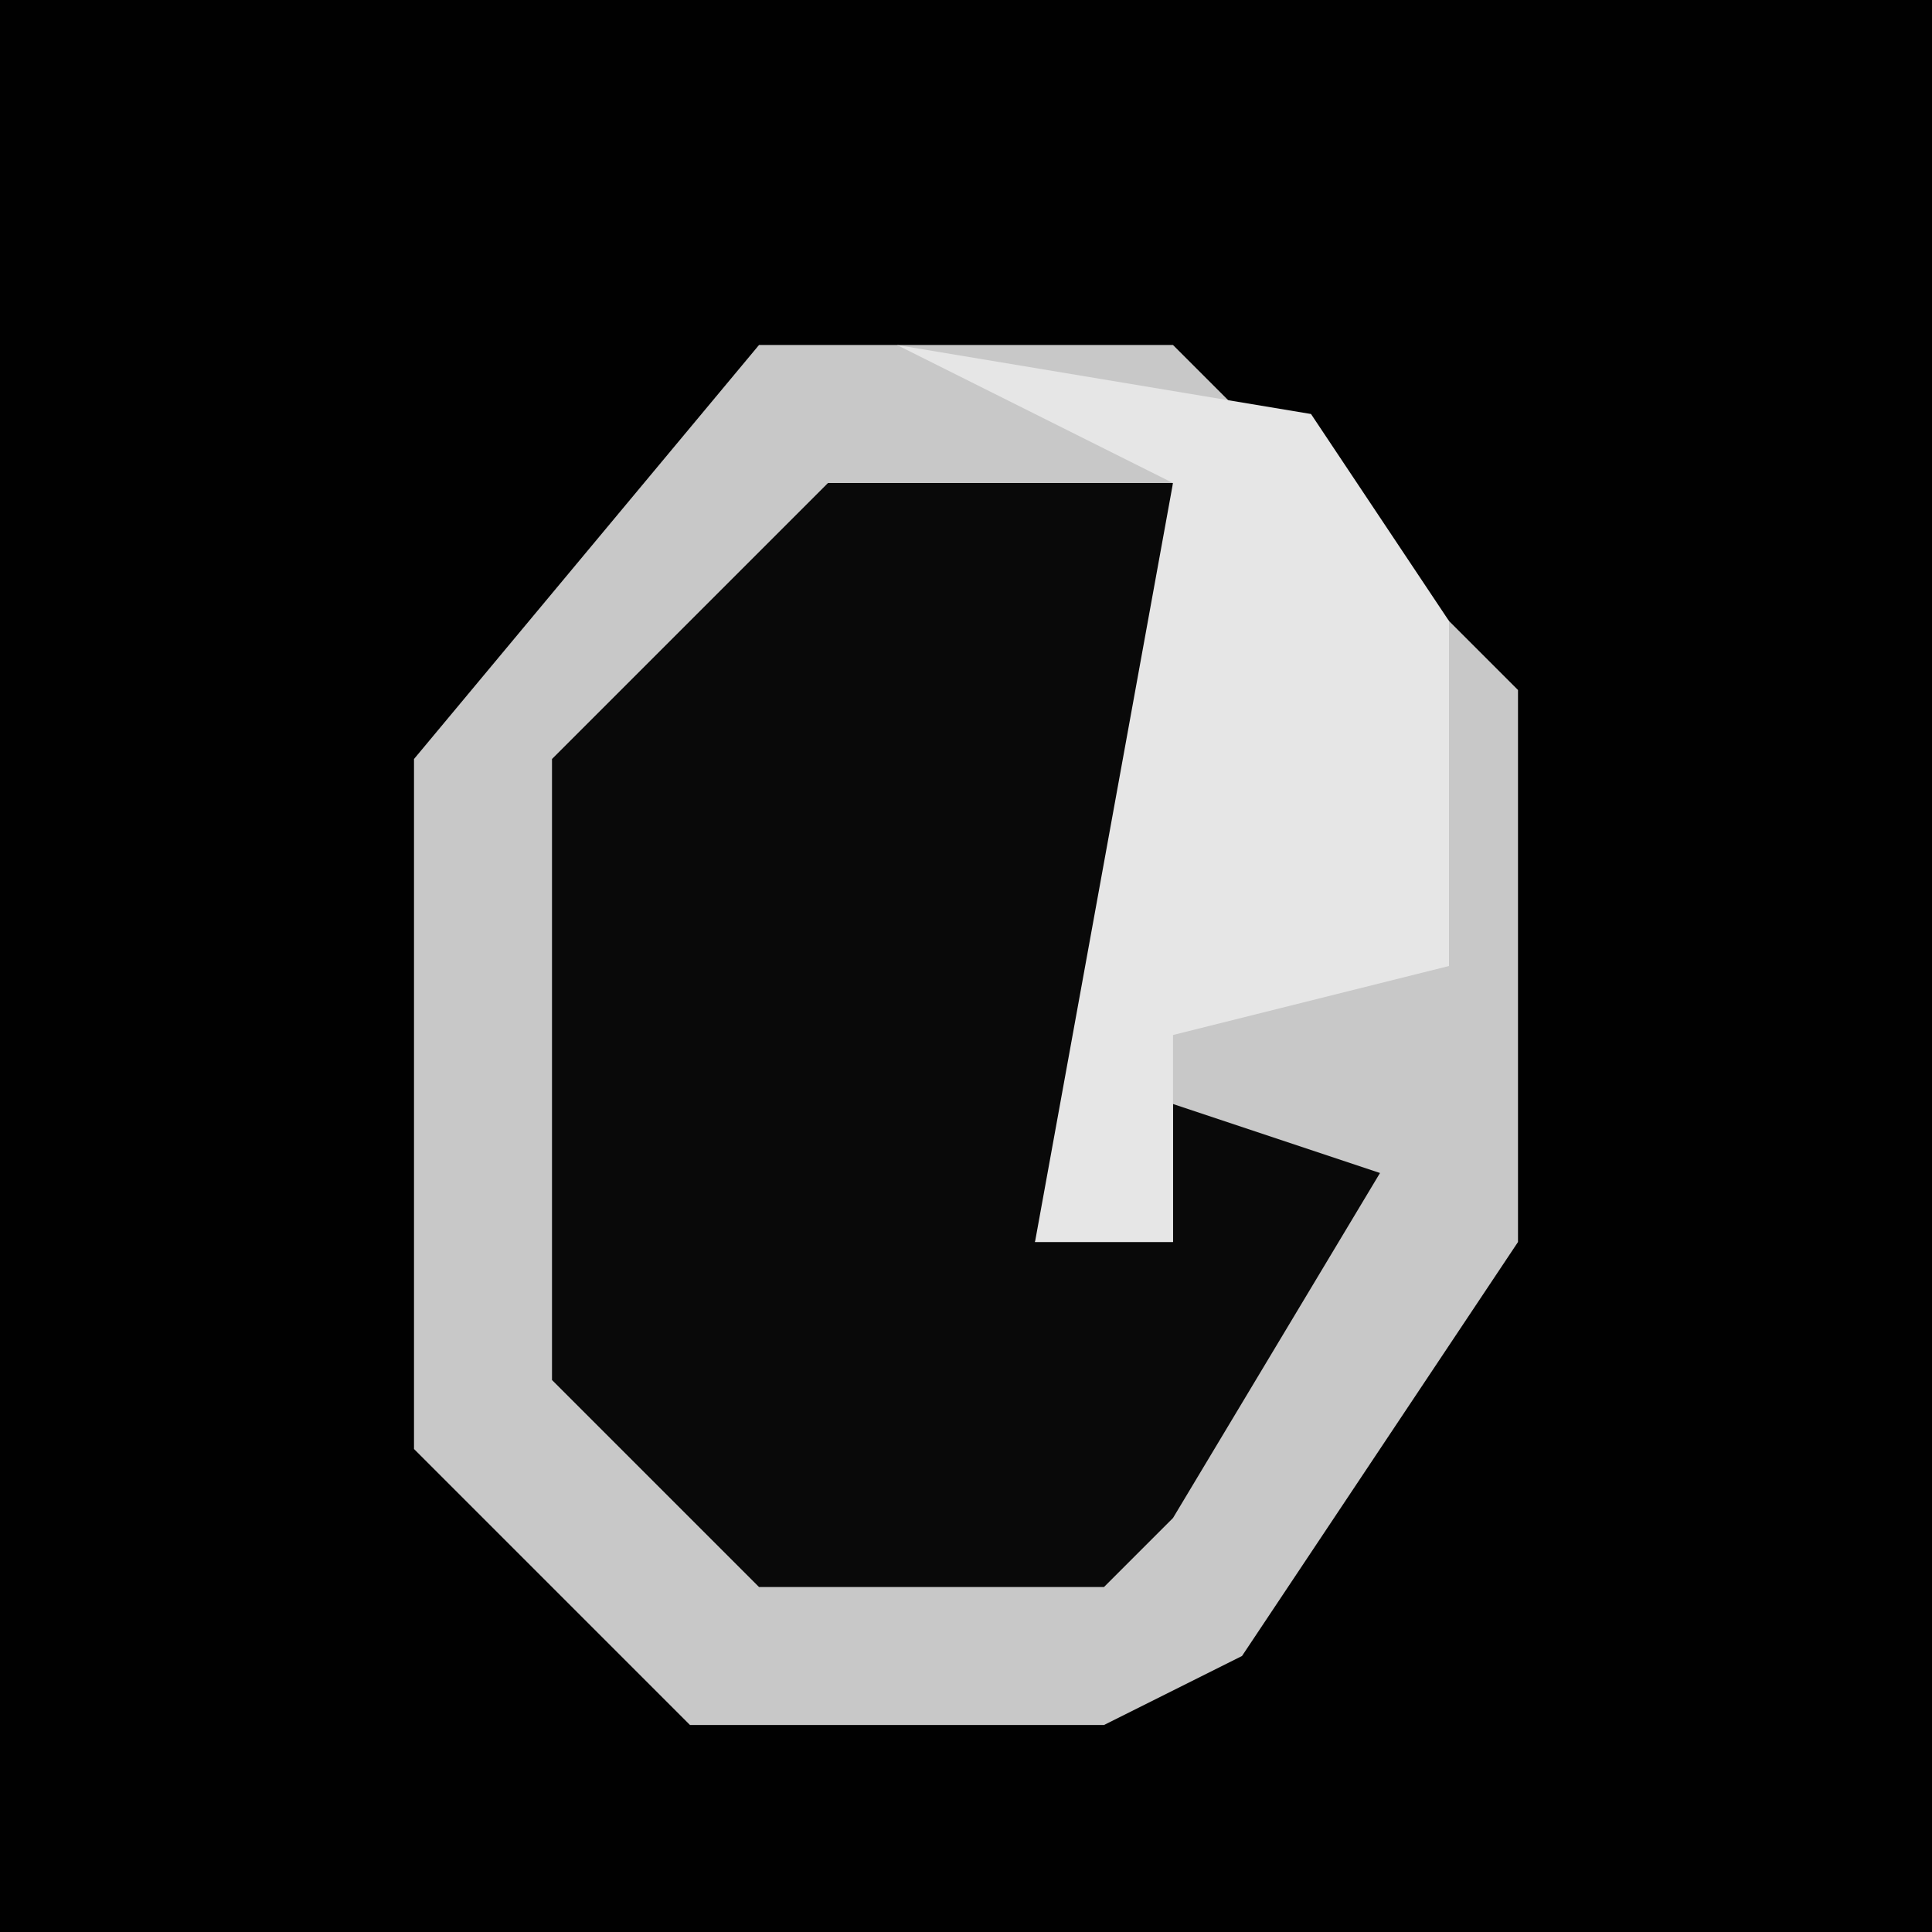 <?xml version="1.0" encoding="UTF-8"?>
<svg version="1.1" xmlns="http://www.w3.org/2000/svg" width="28" height="28">
<path d="M0,0 L28,0 L28,28 L0,28 Z " fill="#010101" transform="translate(0,0)"/>
<path d="M0,0 L6,0 L11,5 L11,13 L7,19 L5,20 L-1,20 L-5,16 L-5,6 Z " fill="#C8C8C8" transform="translate(11,5)"/>
<path d="M0,0 L5,0 L5,7 L3,11 L5,11 L5,9 L8,10 L5,15 L4,16 L-1,16 L-4,13 L-4,4 Z " fill="#090909" transform="translate(12,7)"/>
<path d="M0,0 L6,1 L8,4 L8,9 L4,10 L4,13 L2,13 L4,2 Z " fill="#E6E6E6" transform="translate(13,5)"/>
</svg>

